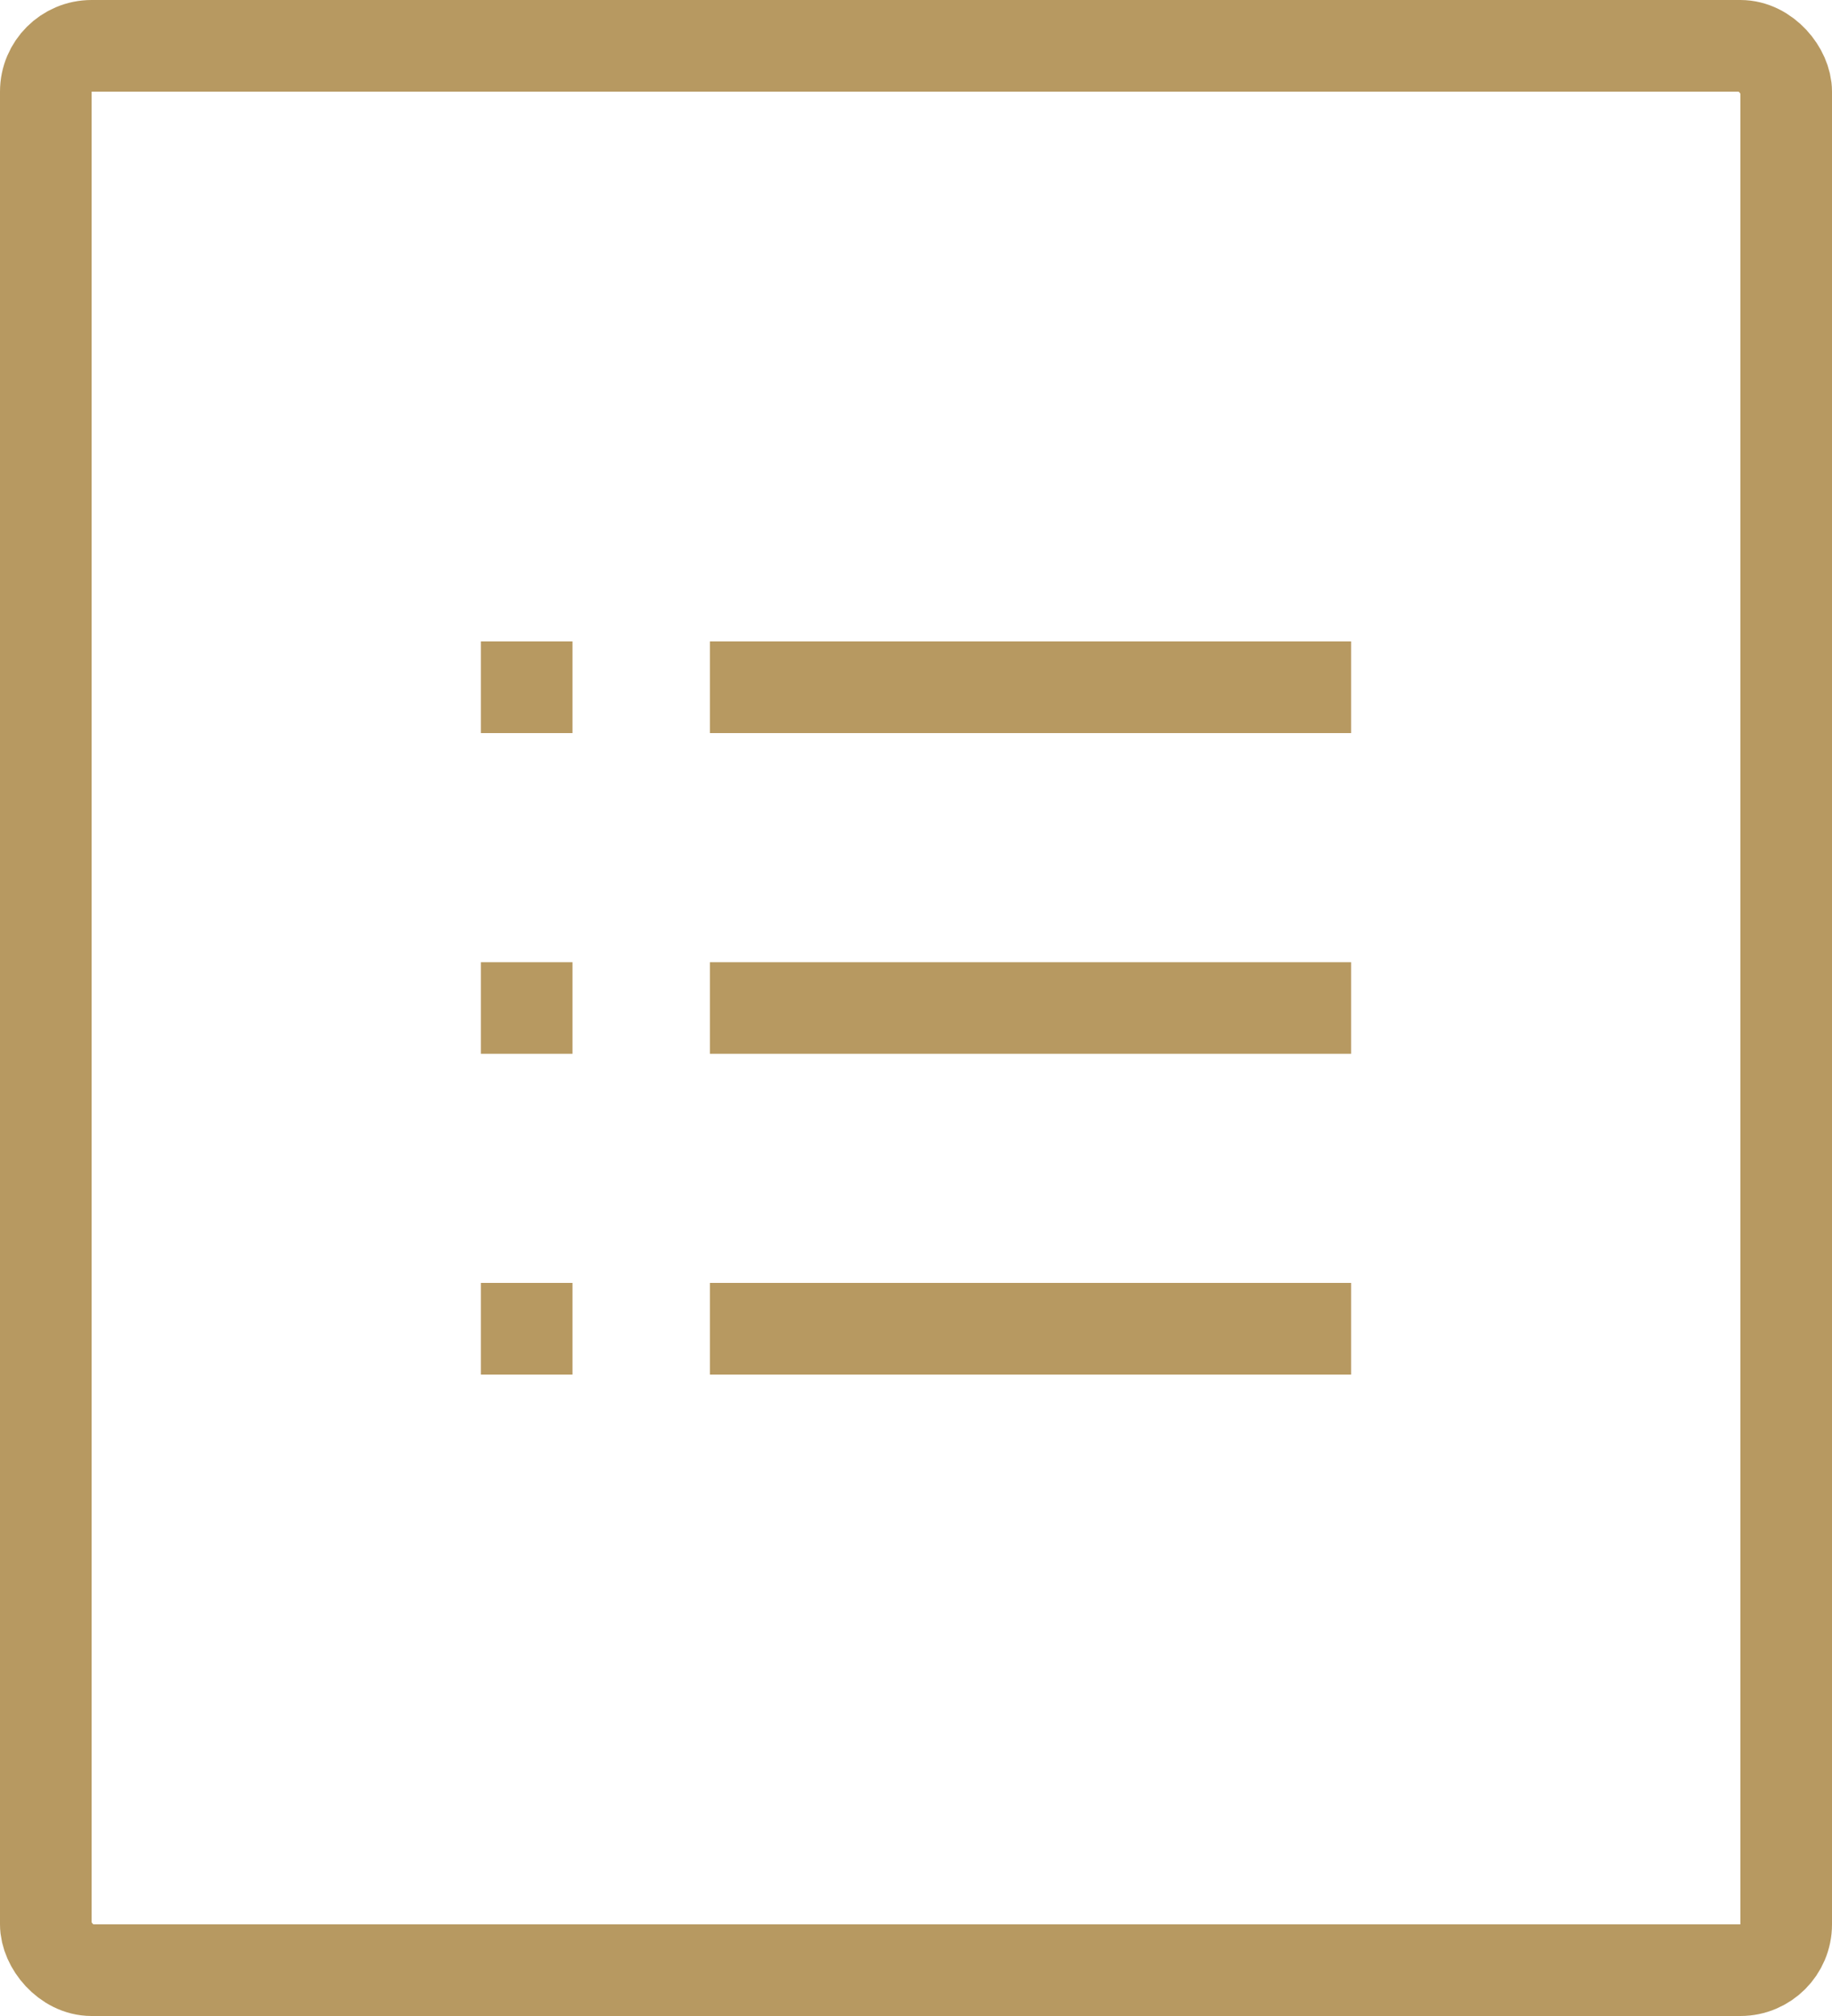 <svg xmlns="http://www.w3.org/2000/svg" width="40" height="44" viewBox="0 0 40 44">
  <g id="全部-已选" transform="translate(110.5 -7.5)">
    <g id="矩形_85" data-name="矩形 85" transform="translate(-110.5 7.5)" fill="none" stroke="#b79961" stroke-miterlimit="10" stroke-width="2">
      <rect width="40" height="44" rx="2" stroke="none"/>
      <rect x="1" y="1" width="38" height="42" rx="1" fill="none"/>
    </g>
    <line id="直线_92" data-name="直线 92" x2="14" transform="translate(-95 22.5)" fill="none" stroke="#b79961" stroke-miterlimit="10" stroke-width="2"/>
    <line id="直线_93" data-name="直线 93" x2="14" transform="translate(-95 29.5)" fill="none" stroke="#b79961" stroke-miterlimit="10" stroke-width="2"/>
    <line id="直线_94" data-name="直线 94" x2="14" transform="translate(-95 36.5)" fill="none" stroke="#b79961" stroke-miterlimit="10" stroke-width="2"/>
    <line id="直线_95" data-name="直线 95" x2="2" transform="translate(-100 22.5)" fill="none" stroke="#b79961" stroke-miterlimit="10" stroke-width="2"/>
    <line id="直线_96" data-name="直线 96" x2="2" transform="translate(-100 29.5)" fill="none" stroke="#b79961" stroke-miterlimit="10" stroke-width="2"/>
    <line id="直线_97" data-name="直线 97" x2="2" transform="translate(-100 36.5)" fill="none" stroke="#b79961" stroke-miterlimit="10" stroke-width="2"/>
  </g>
</svg>
